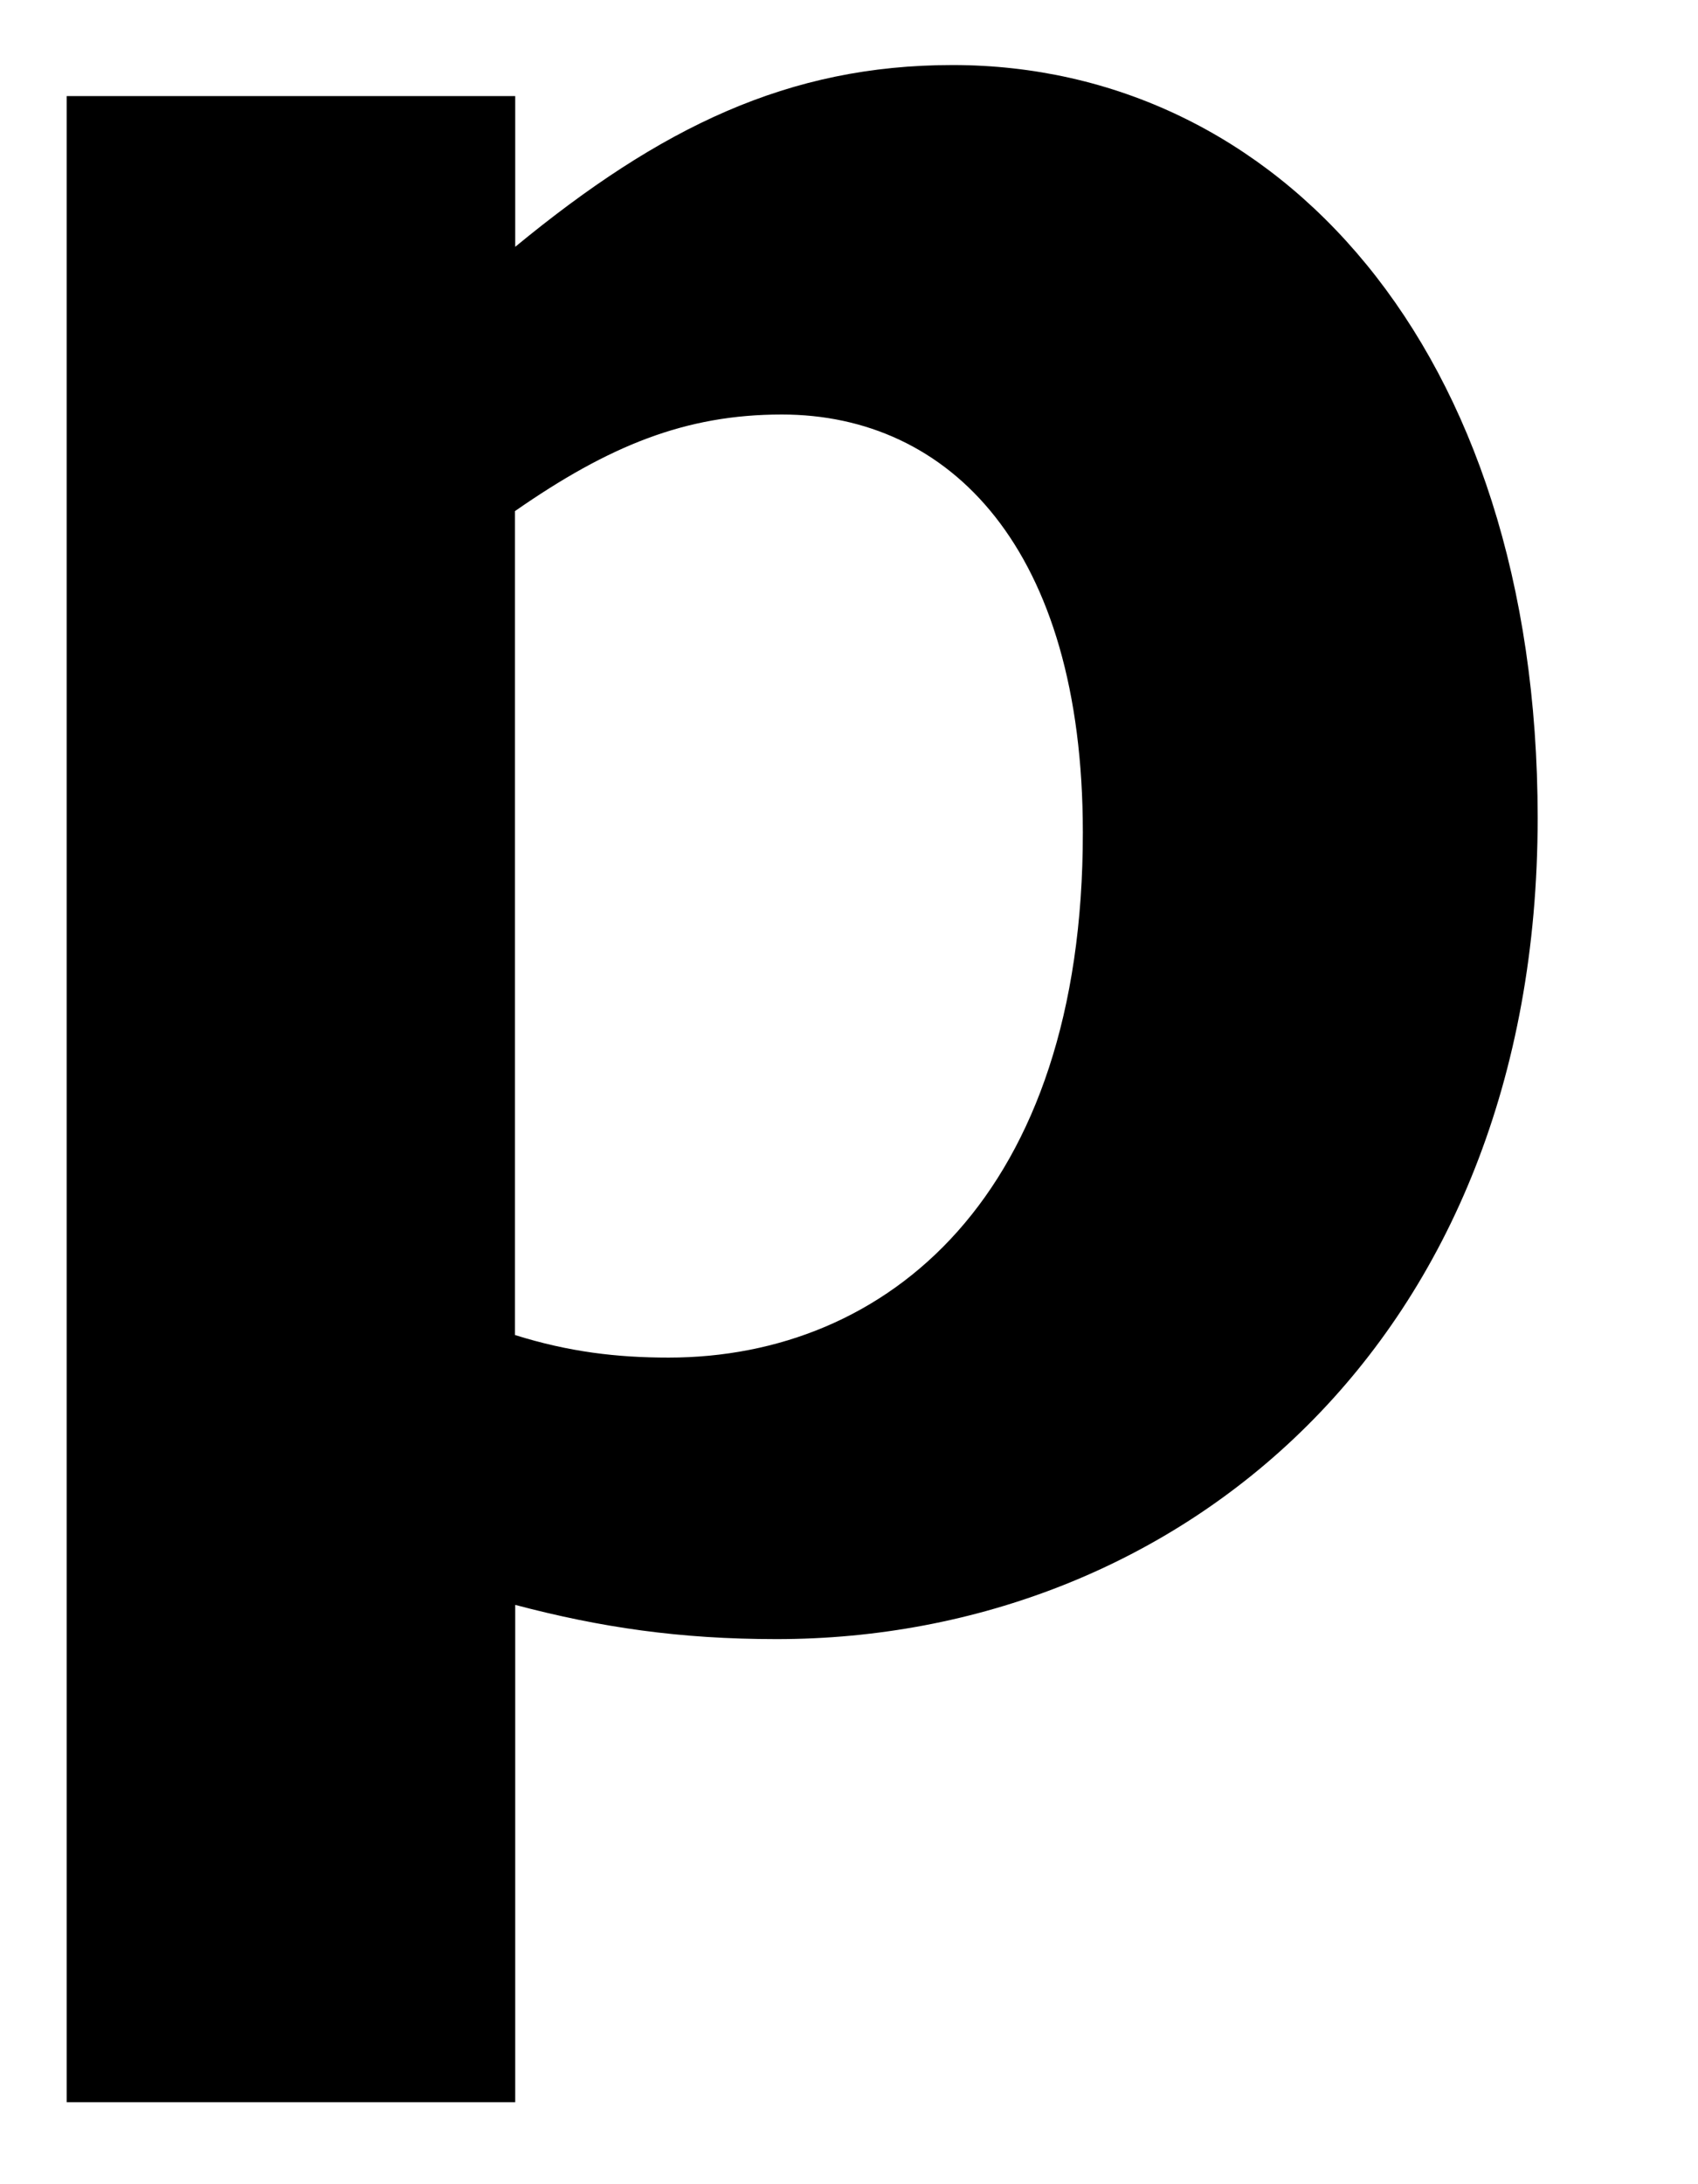 <?xml version="1.0" encoding="UTF-8" standalone="no"?><svg width='7' height='9' viewBox='0 0 7 9' fill='none' xmlns='http://www.w3.org/2000/svg'>
<path d='M3.927 0.268C3.249 0.268 2.722 0.525 2.124 1.017V0.396H0.275V8.662H2.124V6.613C2.476 6.706 2.803 6.754 3.201 6.754C4.852 6.754 6.339 5.536 6.339 3.37C6.339 1.427 5.262 0.268 3.927 0.268ZM2.756 5.594C2.545 5.594 2.346 5.571 2.123 5.501V2.106C2.51 1.837 2.825 1.708 3.223 1.708C3.914 1.708 4.464 2.258 4.464 3.43C4.465 4.927 3.657 5.594 2.756 5.594Z' fill='black'/>
</svg>
